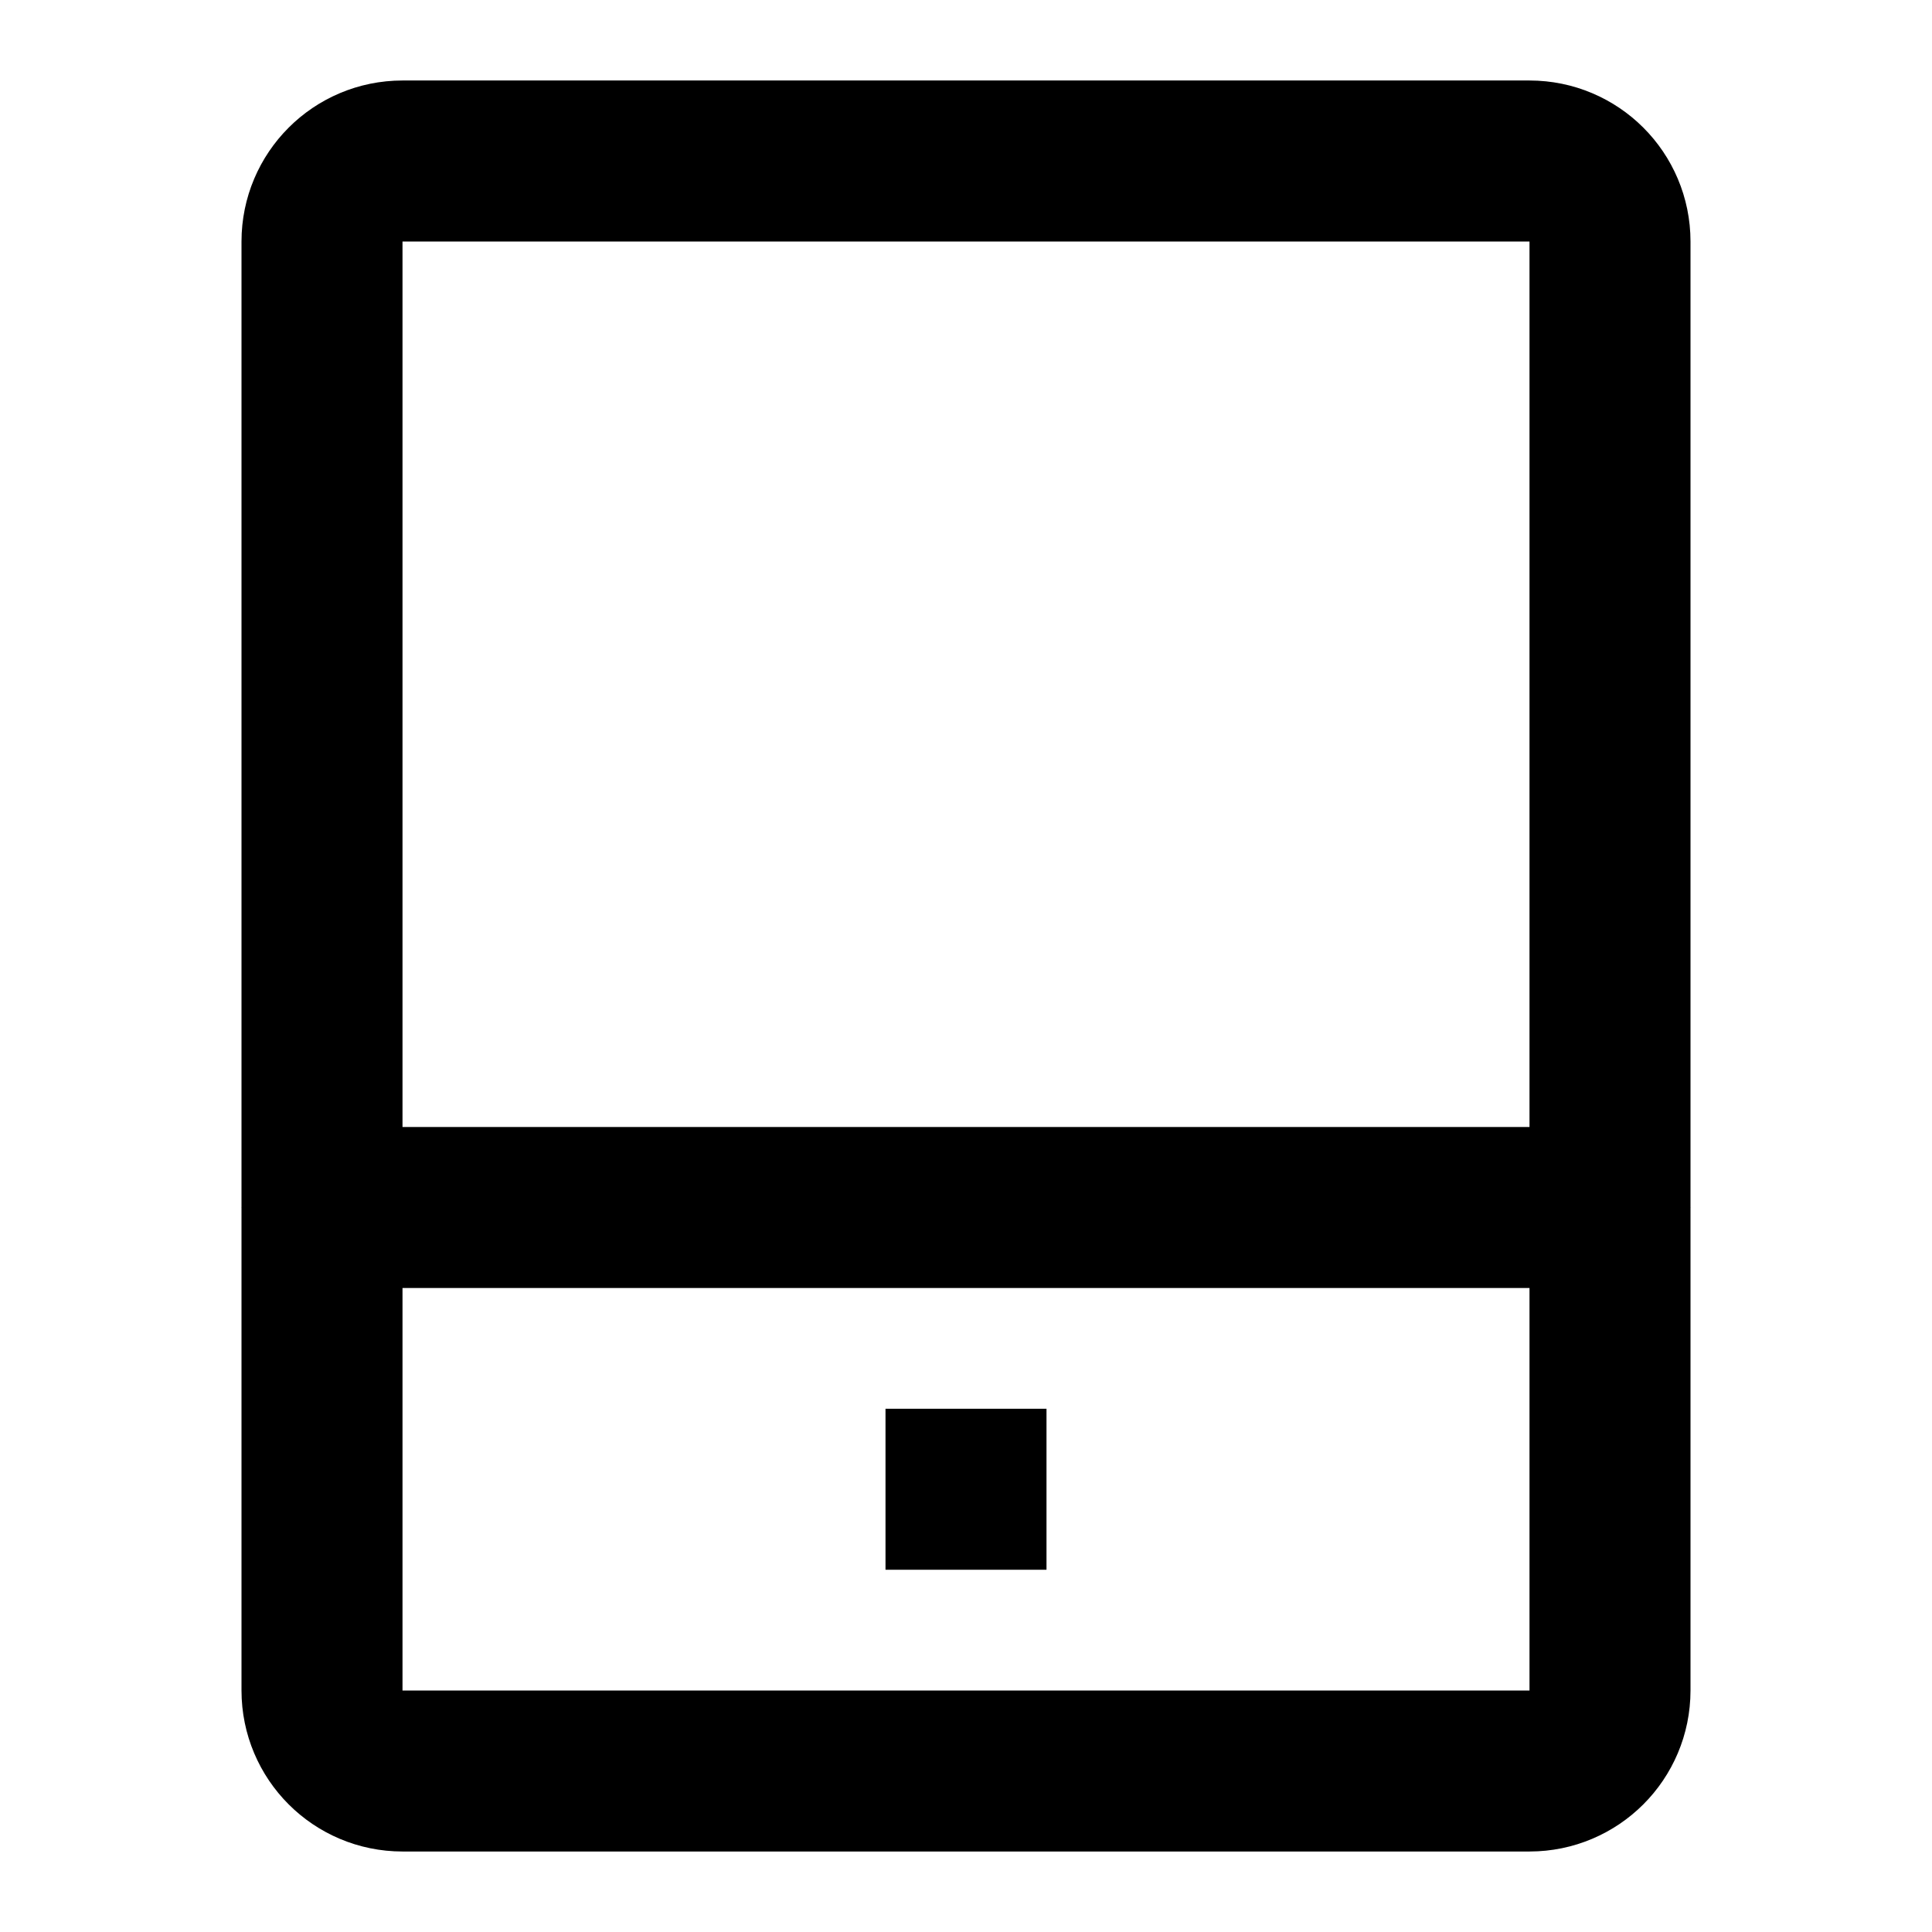 <svg 
  xmlns="http://www.w3.org/2000/svg"
  width="18"
  height="18"
  viewBox="0 0 48 48"
  fill="none"
  class="w-5 h-5">
  <path d="M8 30H40V42C40 43.105 39.105 44 38 44H10C8.895 44 8 43.105 8 42V30Z" 
        fill="none" 
        stroke="currentColor" 
        stroke-width="4" 
        stroke-linejoin="bevel"/>
  <path d="M40 30V6C40 4.895 39.105 4 38 4H10C8.895 4 8 4.895 8 6V30" 
        stroke="currentColor" 
        stroke-width="4" 
        stroke-linejoin="bevel"/>
  <path d="M22 37H26" 
        stroke="currentColor" 
        stroke-width="4" 
        stroke-linecap="butt"/>
</svg> 